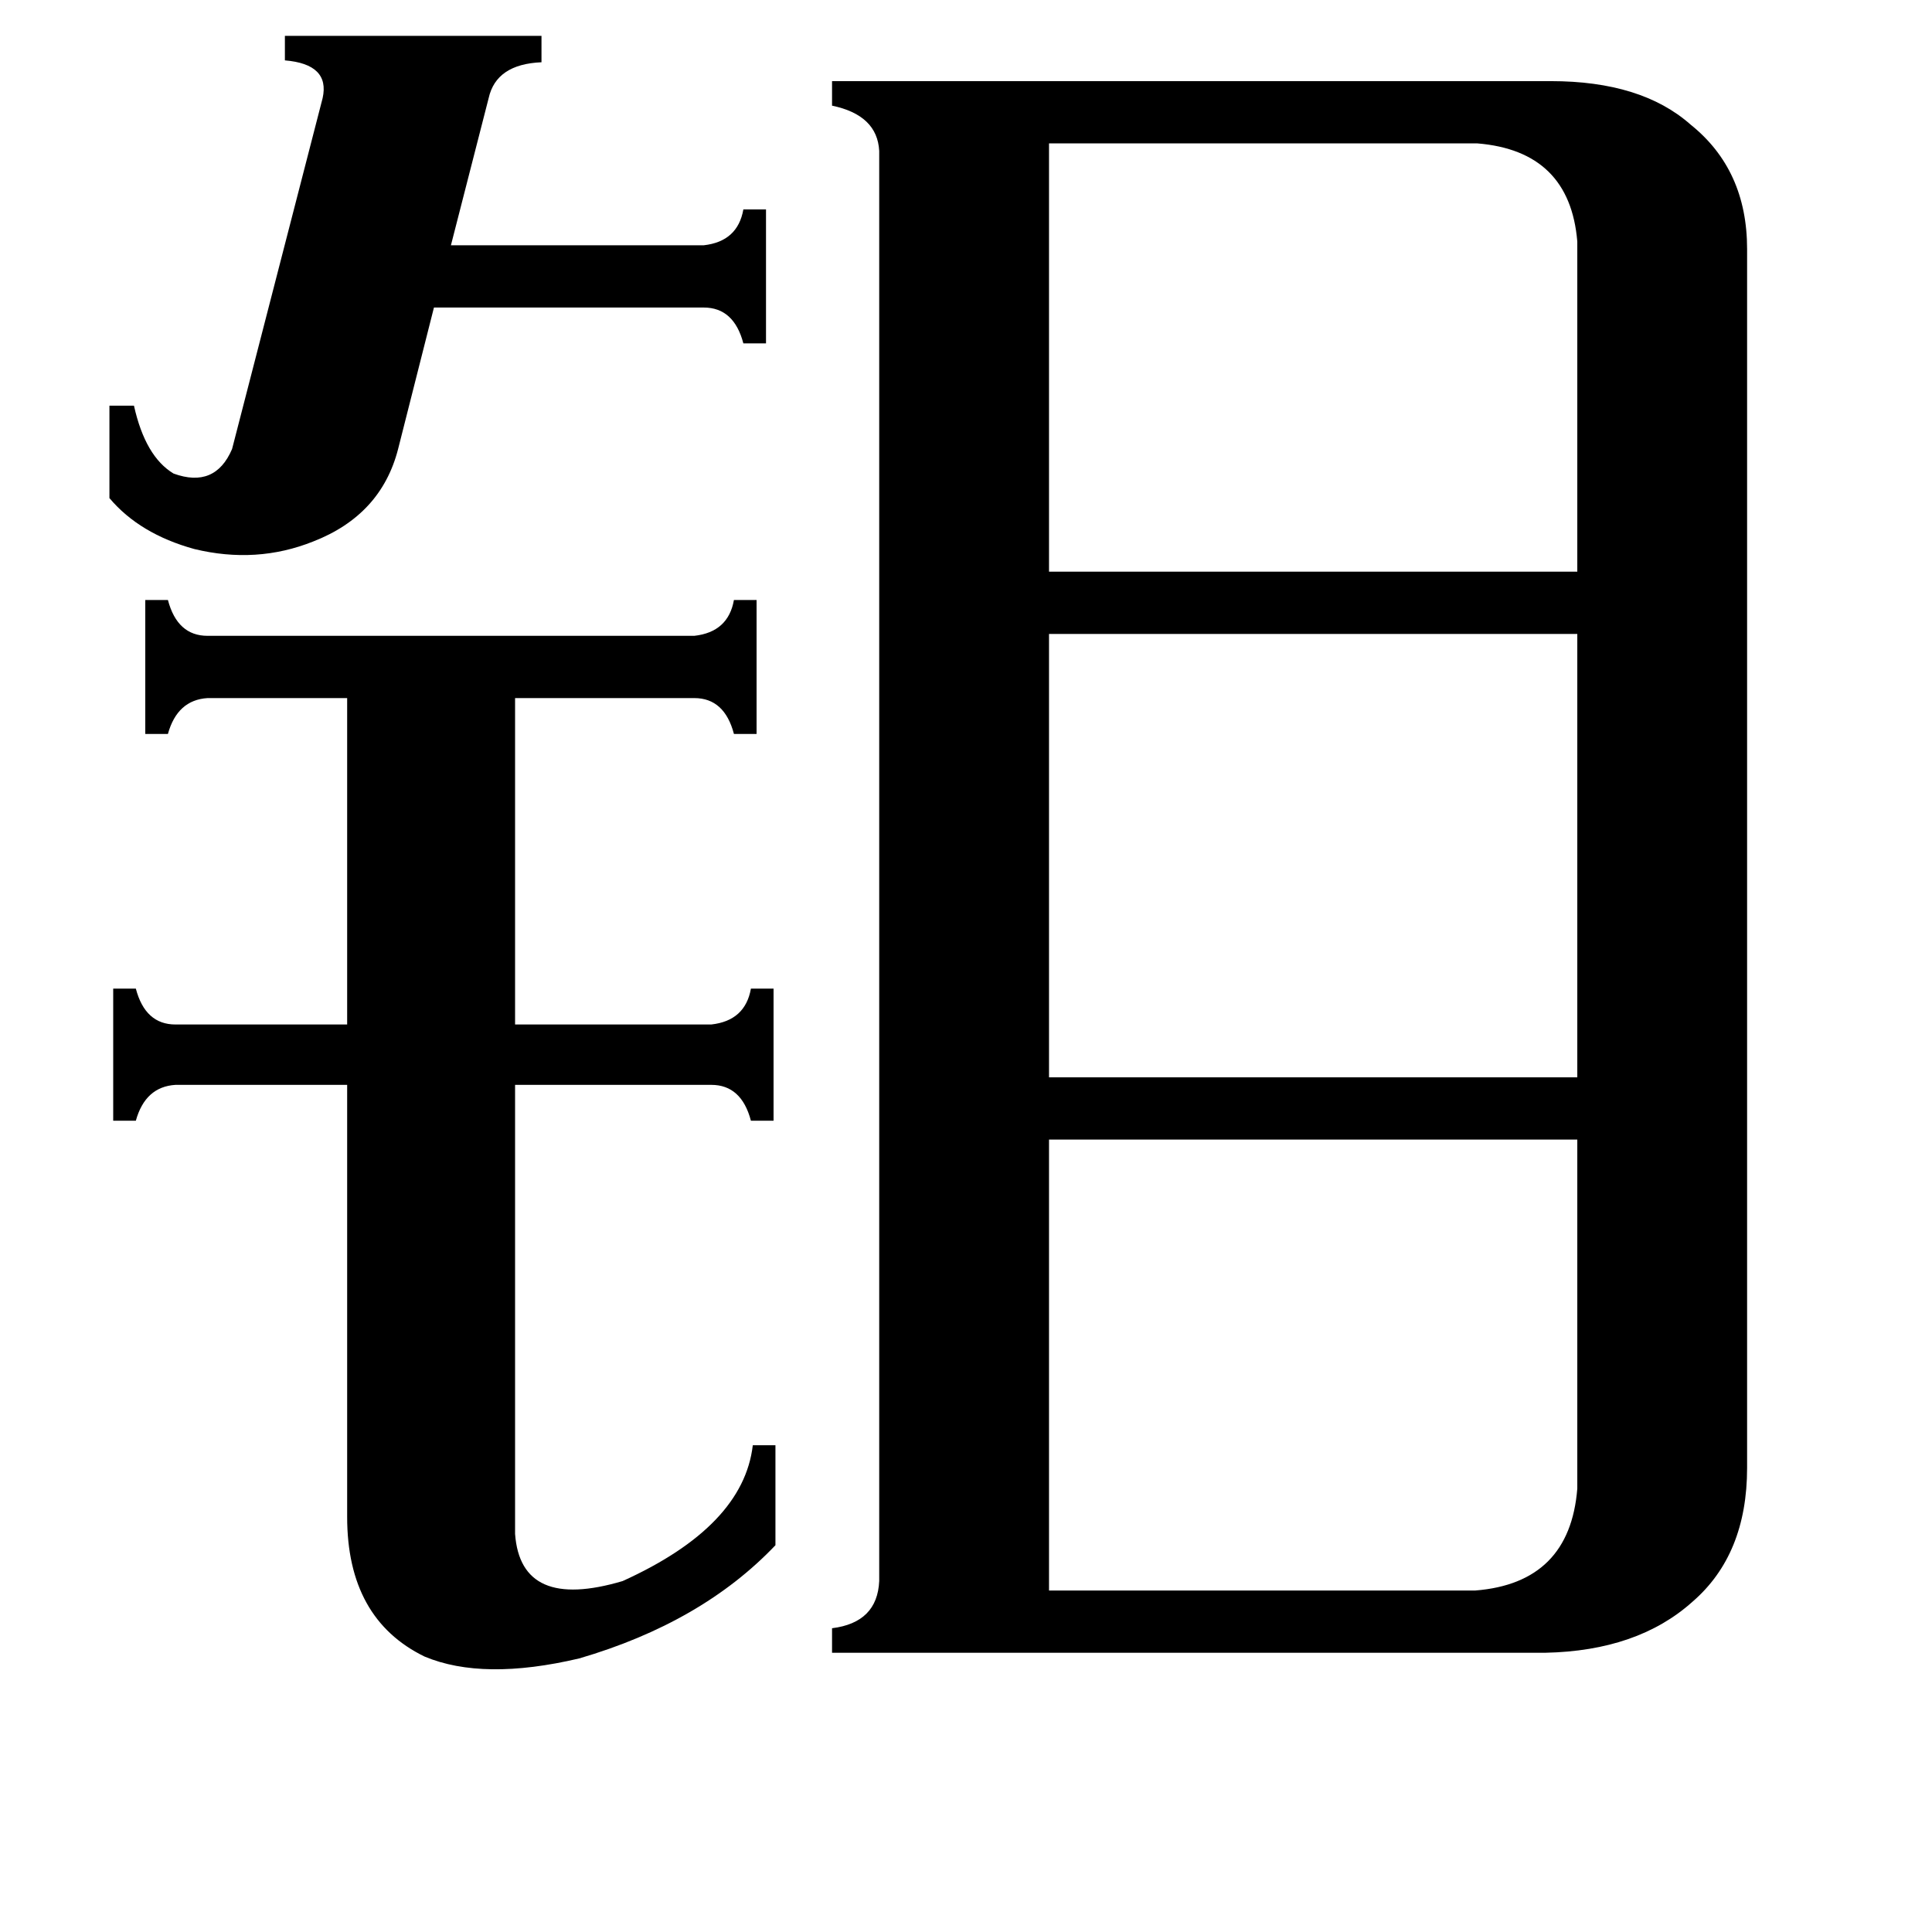 <svg xmlns="http://www.w3.org/2000/svg" viewBox="0 -800 1024 1024">
	<path fill="#000000" d="M58 -585H71Q77 -558 92 -549Q114 -541 123 -562L171 -748Q175 -766 151 -768V-781H287V-767Q263 -766 259 -748L239 -670H373Q391 -672 394 -689H406V-618H394Q389 -637 373 -637H230L211 -562Q202 -527 166 -513Q136 -501 103 -509Q74 -517 58 -536ZM556 -724V-497H836V-672Q832 -720 783 -724ZM556 -464V-229H836V-464ZM556 43H782Q832 39 836 -11V-196H556ZM273 13Q276 54 330 38Q394 9 399 -34H411V19Q372 60 307 79Q256 91 225 78Q184 58 184 4V-225H93Q77 -224 72 -206H60V-276H72Q77 -257 93 -257H184V-430H110Q94 -429 89 -411H77V-482H89Q94 -463 110 -463H368Q386 -465 389 -482H401V-411H389Q384 -430 368 -430H273V-257H377Q395 -259 398 -276H410V-206H398Q393 -225 377 -225H273ZM466 -720Q465 -739 441 -744V-757H822Q870 -757 896 -734Q926 -710 926 -668V-22Q926 24 897 49Q868 75 819 76H441V63Q465 60 466 38Z"/>
</svg>
